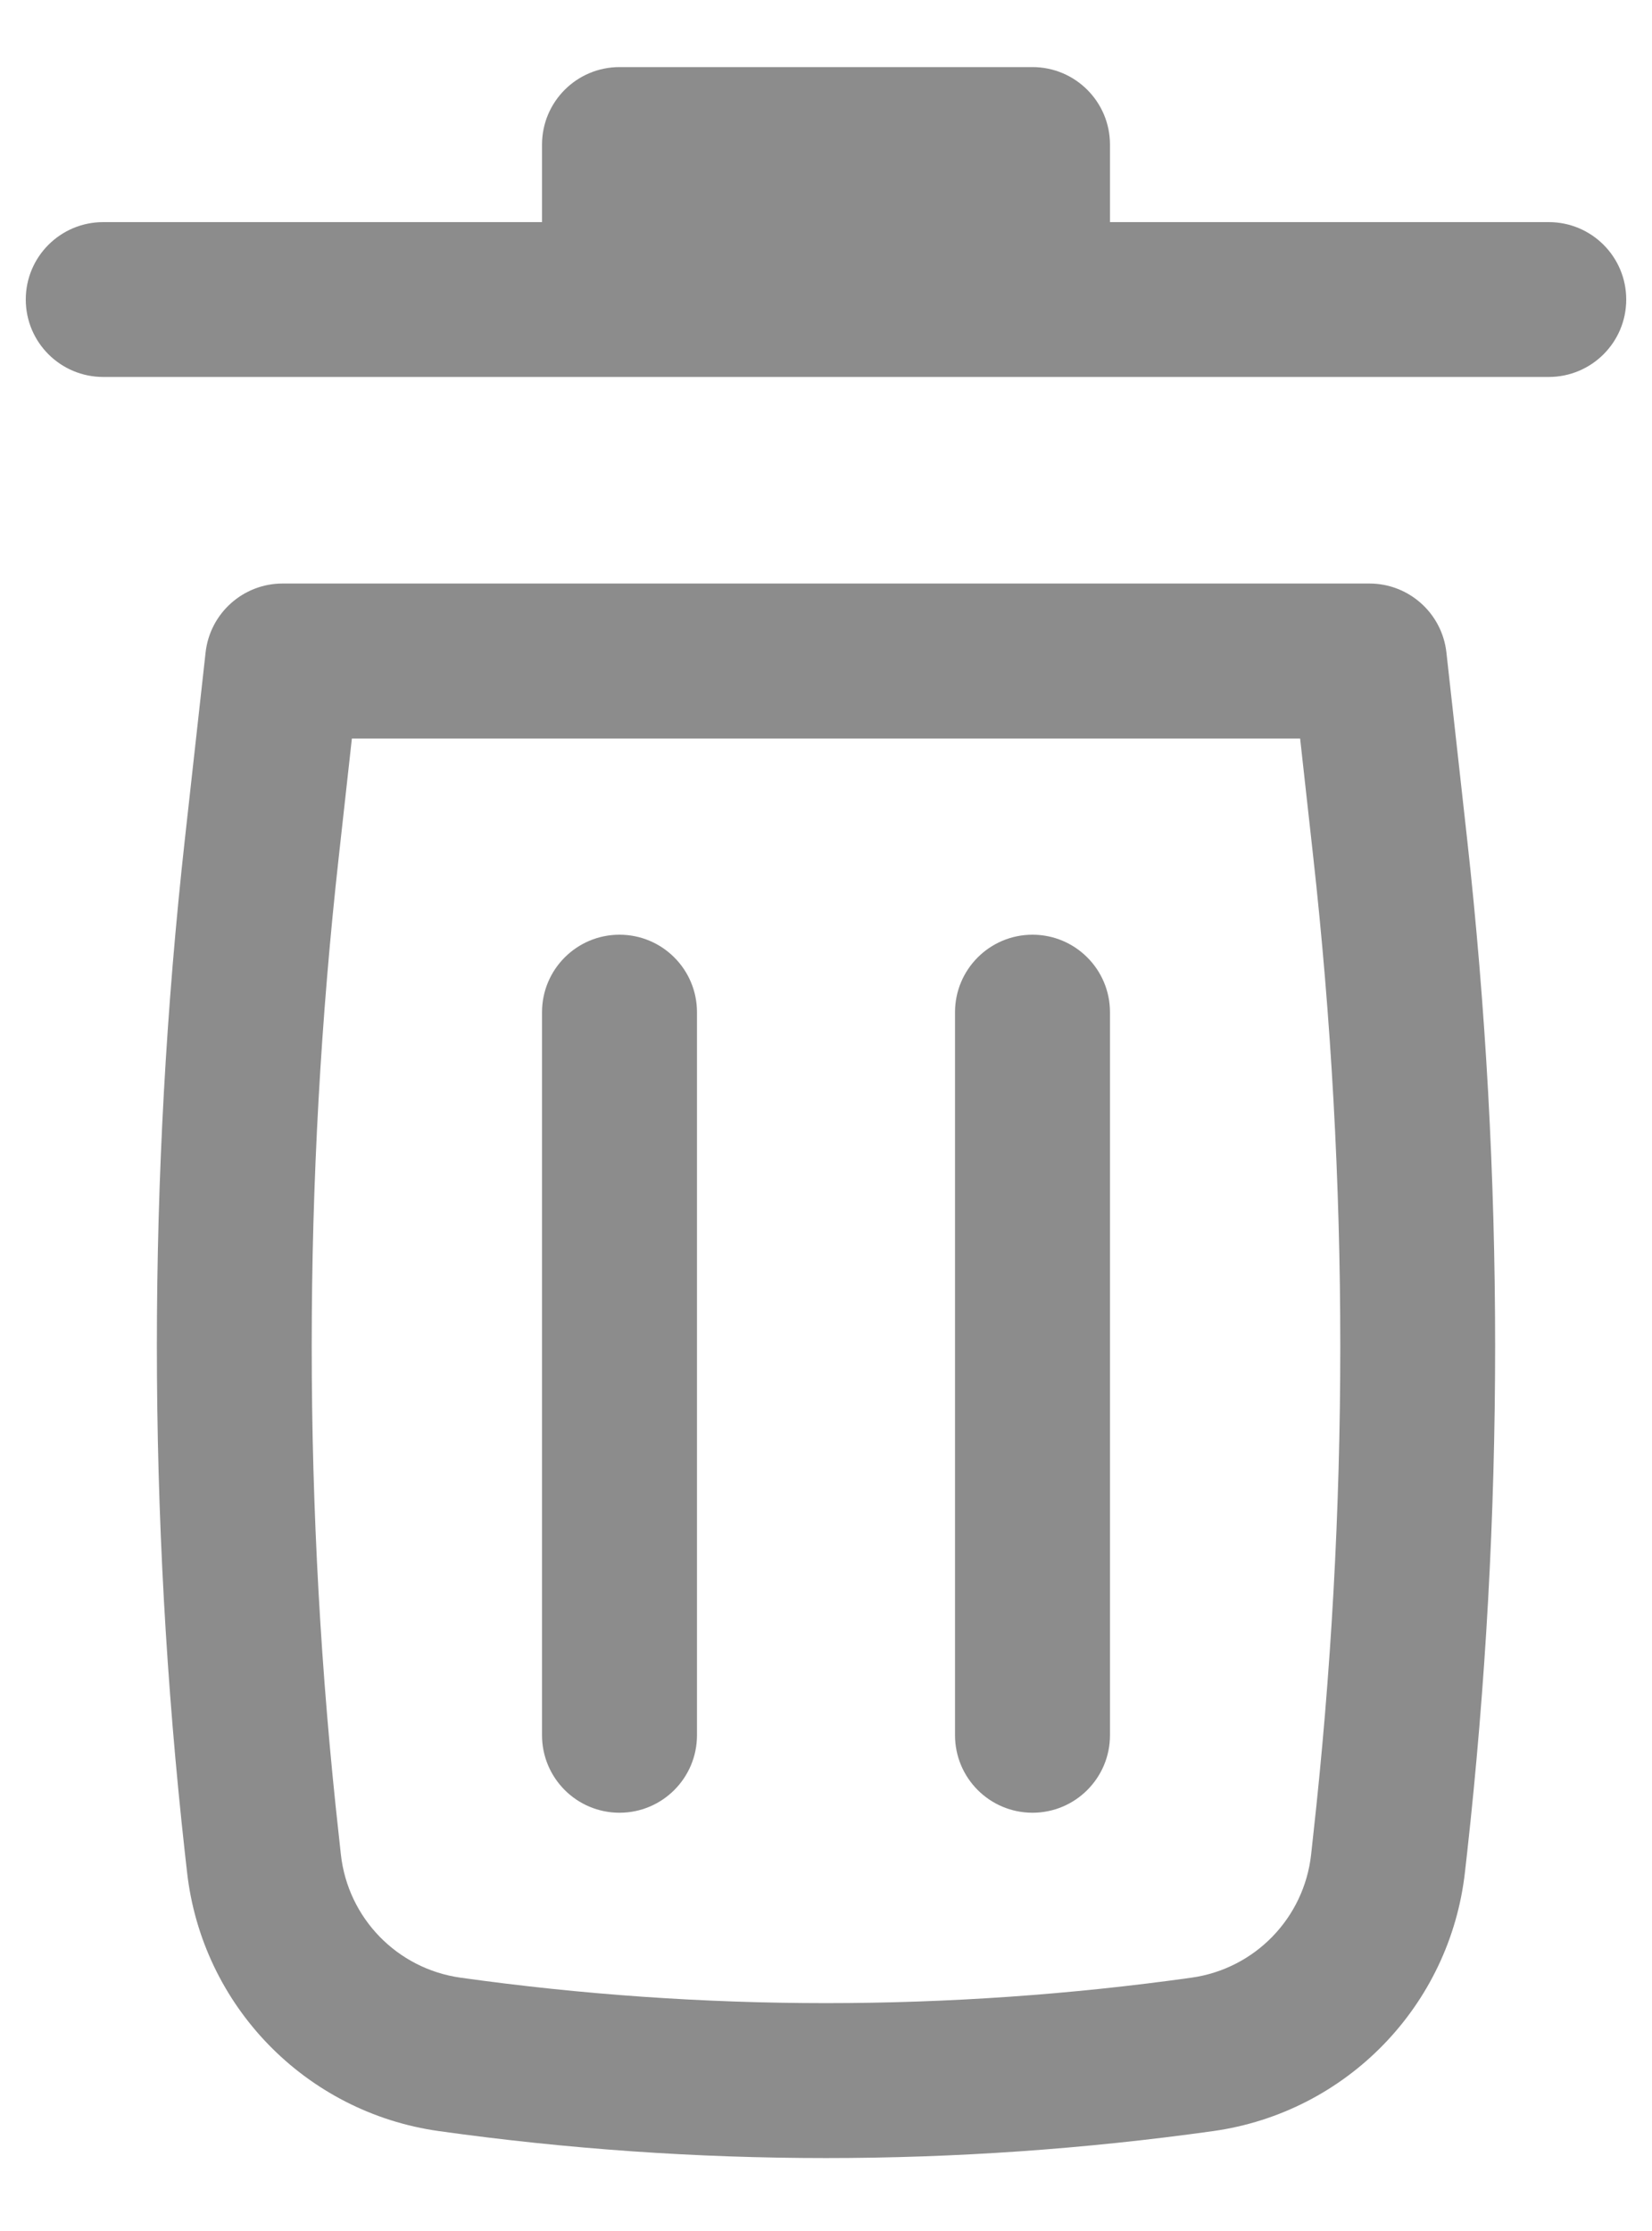 <svg width="20" height="27" viewBox="0 0 20 27" fill="none" xmlns="http://www.w3.org/2000/svg">
<path d="M7.5 0.812C6.982 0.812 6.562 1.232 6.562 1.75V2.688H1.25C0.732 2.688 0.312 3.107 0.312 3.625C0.312 4.143 0.732 4.562 1.25 4.562H18.75C19.268 4.562 19.688 4.143 19.688 3.625C19.688 3.107 19.268 2.688 18.75 2.688H13.438V1.75C13.438 1.232 13.018 0.812 12.5 0.812H7.5Z" fill="#8C8C8C"/>
<path d="M7.5 11.312C8.018 11.312 8.438 11.732 8.438 12.25L8.438 21C8.438 21.518 8.018 21.938 7.5 21.938C6.982 21.938 6.562 21.518 6.562 21L6.562 12.25C6.562 11.732 6.982 11.312 7.5 11.312Z" fill="#8C8C8C"/>
<path d="M13.438 12.25C13.438 11.732 13.018 11.312 12.5 11.312C11.982 11.312 11.562 11.732 11.562 12.25V21C11.562 21.518 11.982 21.938 12.5 21.938C13.018 21.938 13.438 21.518 13.438 21V12.25Z" fill="#8C8C8C"/>
<path fill-rule="evenodd" clip-rule="evenodd" d="M2.489 7.896C2.542 7.422 2.943 7.062 3.421 7.062H16.579C17.057 7.062 17.458 7.422 17.511 7.896L17.761 10.148C18.214 14.23 18.214 18.349 17.761 22.431L17.736 22.652C17.556 24.273 16.301 25.565 14.686 25.791C11.577 26.226 8.423 26.226 5.314 25.791C3.699 25.565 2.444 24.273 2.264 22.652L2.239 22.431C1.786 18.349 1.786 14.23 2.239 10.148L2.489 7.896ZM4.26 8.938L4.103 10.355C3.664 14.299 3.664 18.28 4.103 22.224L4.127 22.445C4.213 23.214 4.808 23.826 5.574 23.934C8.51 24.345 11.49 24.345 14.426 23.934C15.192 23.826 15.787 23.214 15.873 22.445L15.897 22.224C16.336 18.28 16.336 14.299 15.897 10.355L15.74 8.938H4.26Z" fill="#8C8C8C"/>
</svg>
